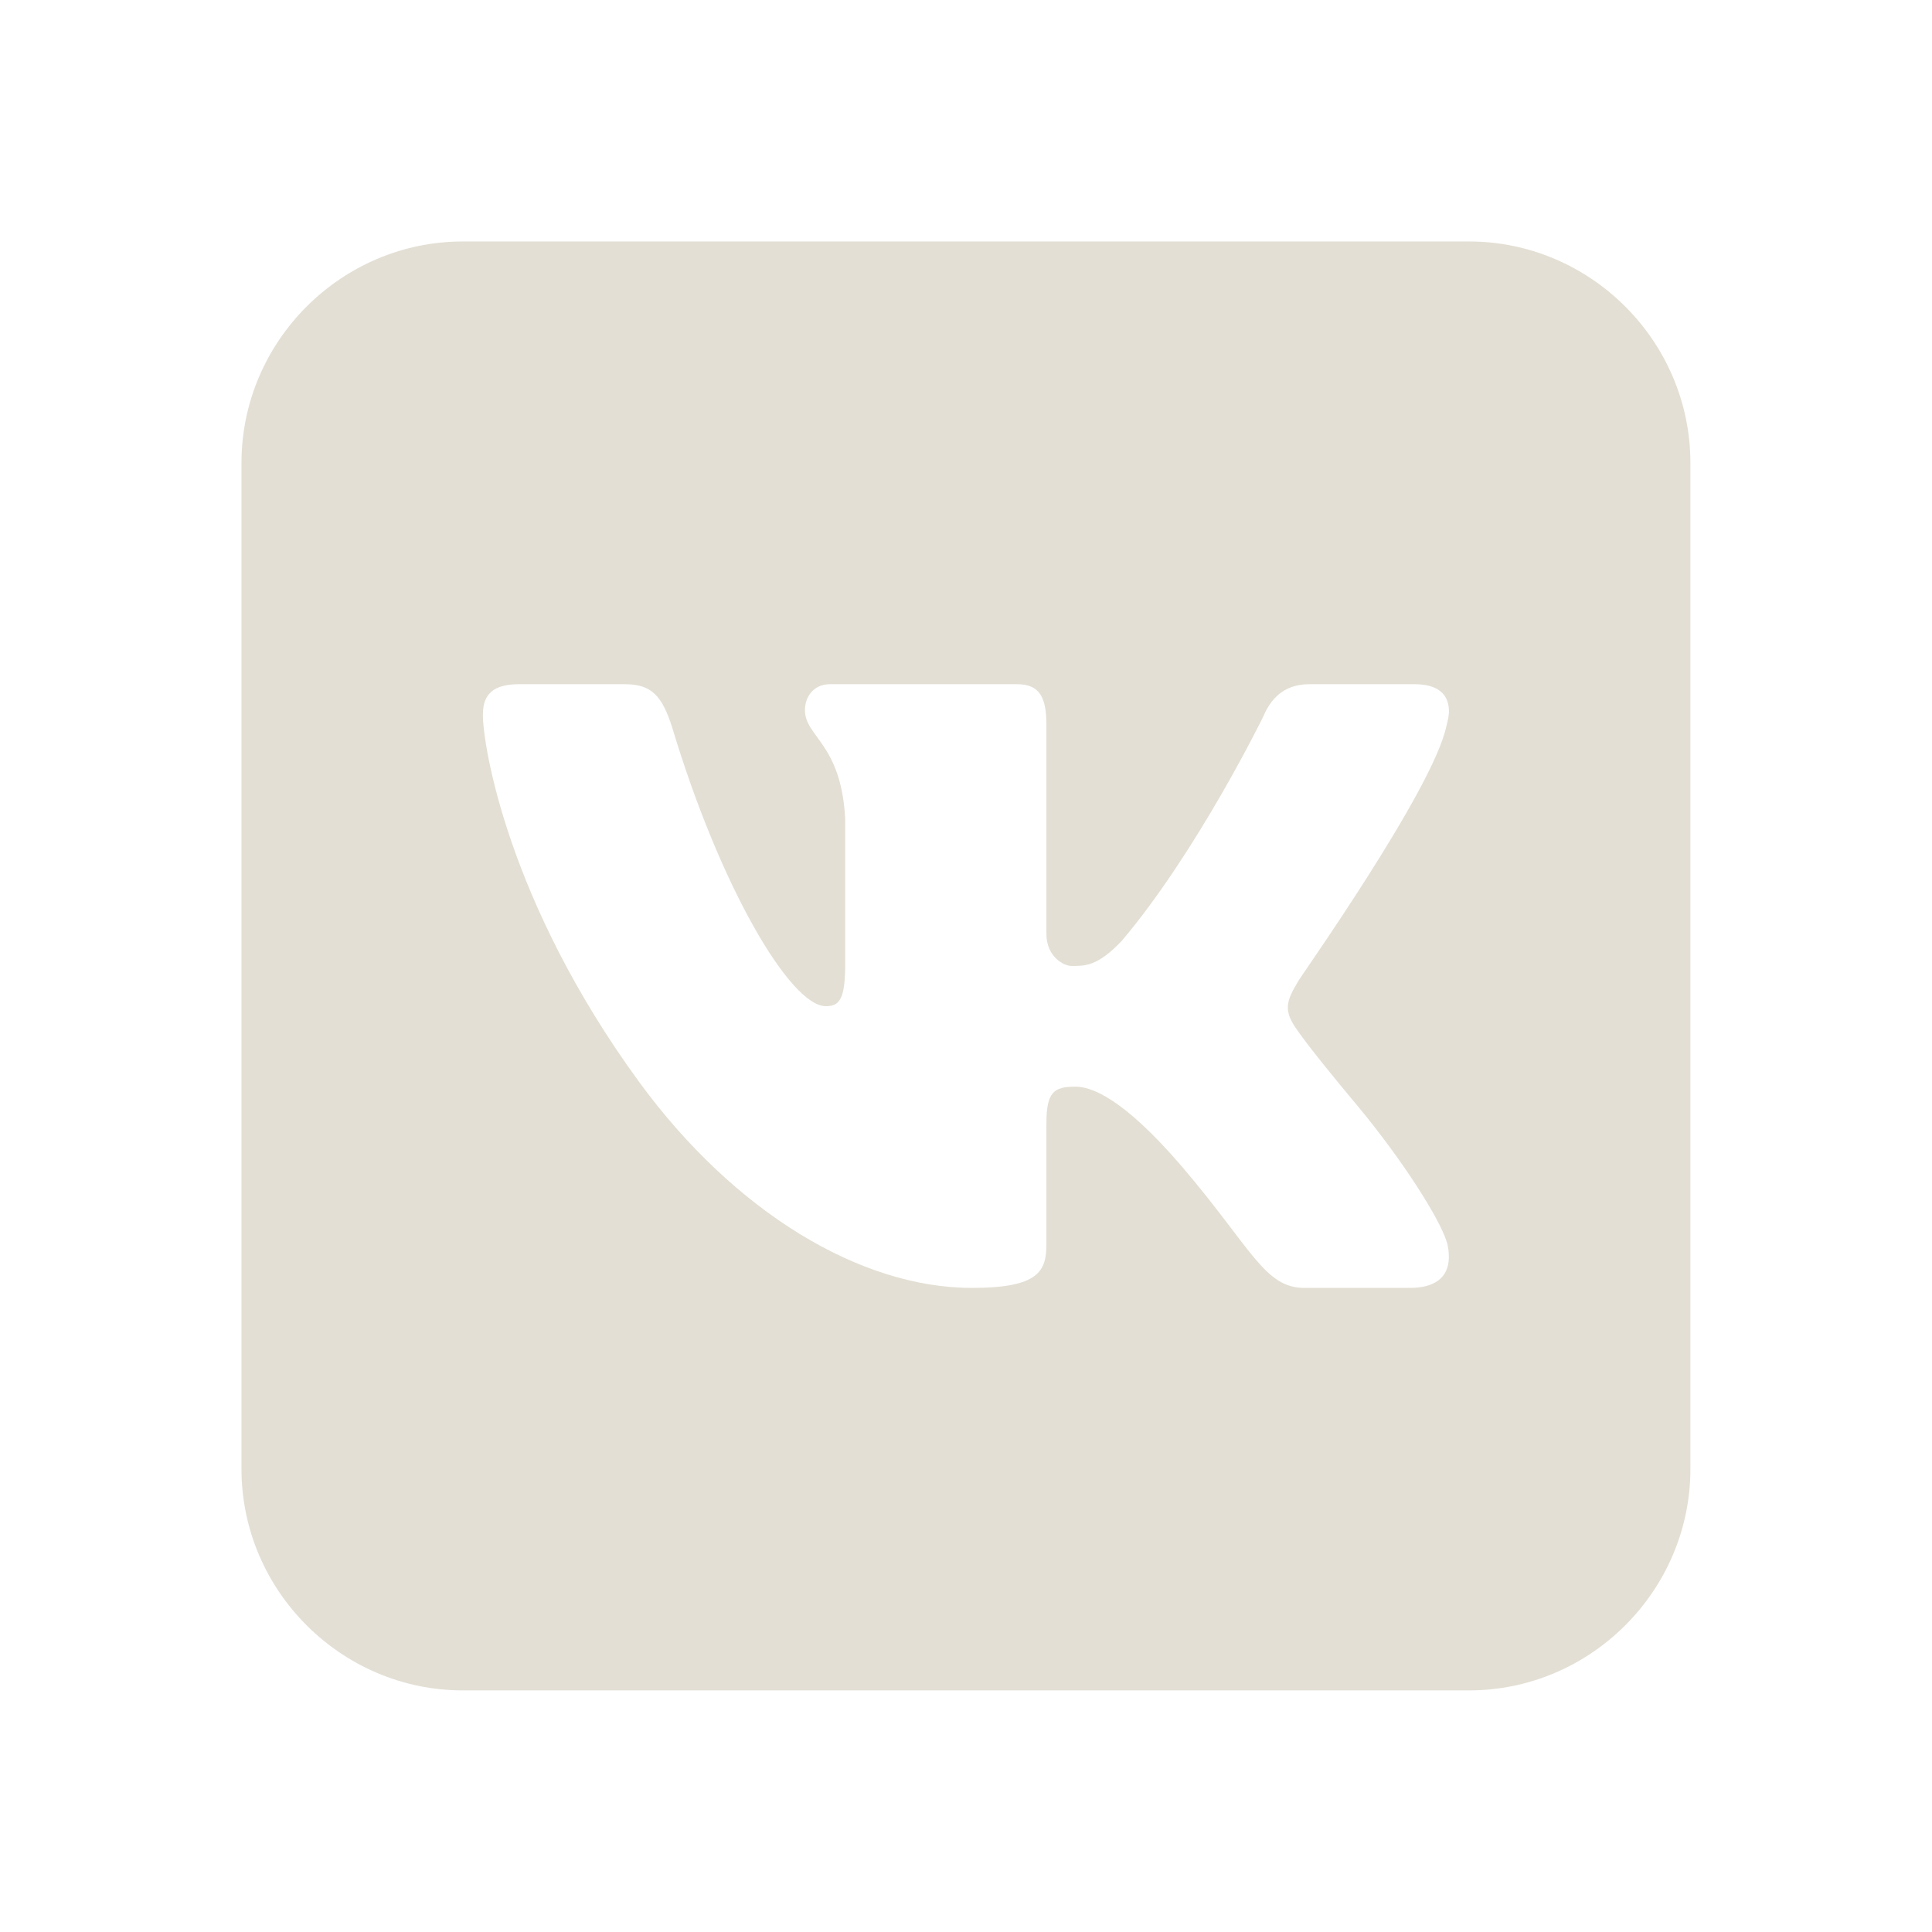 <svg xmlns="http://www.w3.org/2000/svg" xmlns:xlink="http://www.w3.org/1999/xlink" viewBox="0,0,256,256" width="47px" height="47px"><g fill="#e3dfd4" fill-rule="nonzero" stroke="none" stroke-width="1" stroke-linecap="butt" stroke-linejoin="miter" stroke-miterlimit="10" stroke-dasharray="" stroke-dashoffset="0" font-family="none" font-weight="none" font-size="none" text-anchor="none" style="mix-blend-mode: normal"><g transform="scale(5.333,5.333)"><path d="M11.5,6c-3.02,0 -5.5,2.48 -5.5,5.5v25c0,3.02 2.48,5.5 5.5,5.5h25c3.02,0 5.5,-2.48 5.5,-5.5v-25c0,-3.02 -2.48,-5.5 -5.5,-5.5zM12.891,17h2.639c0.66,0 0.92,0.29 1.17,1.07c1.18,3.93 2.93,6.93 3.82,6.93c0.33,0 0.48,-0.159 0.48,-1.039v-3.621c-0.1,-1.87 -1,-2.029 -1,-2.699c0,-0.32 0.209,-0.641 0.619,-0.641h4.65c0.56,0 0.73,0.32 0.73,1.01v5.189c0,0.59 0.449,0.801 0.619,0.801c0.33,0 0.64,0.021 1.25,-0.619c1.88,-2.22 3.521,-5.58 3.521,-5.58c0.17,-0.4 0.479,-0.801 1.139,-0.801h2.621c0.59,0 0.83,0.259 0.85,0.619c0.01,0.13 -0.021,0.27 -0.061,0.42c-0.33,1.59 -3.689,6.312 -3.689,6.352c-0.15,0.25 -0.24,0.429 -0.25,0.609c-0.01,0.18 0.06,0.359 0.25,0.619c0.28,0.4 0.88,1.141 1.5,1.881c1.11,1.34 1.999,2.75 2.189,3.33c0.05,0.15 0.061,0.29 0.061,0.42c-0.01,0.5 -0.361,0.75 -0.971,0.75h-2.619c-0.99,0 -1.309,-0.98 -3.029,-3c-1.5,-1.75 -2.28,-2 -2.66,-2c-0.54,0 -0.721,0.13 -0.721,0.93v2.98c0,0.66 -0.17,1.09 -1.85,1.09c-2.77,0 -5.9,-1.879 -8.27,-5.119c-3.28,-4.49 -3.881,-8.381 -3.881,-9.111c0,-0.4 0.131,-0.77 0.891,-0.77z"></path></g></g></svg>